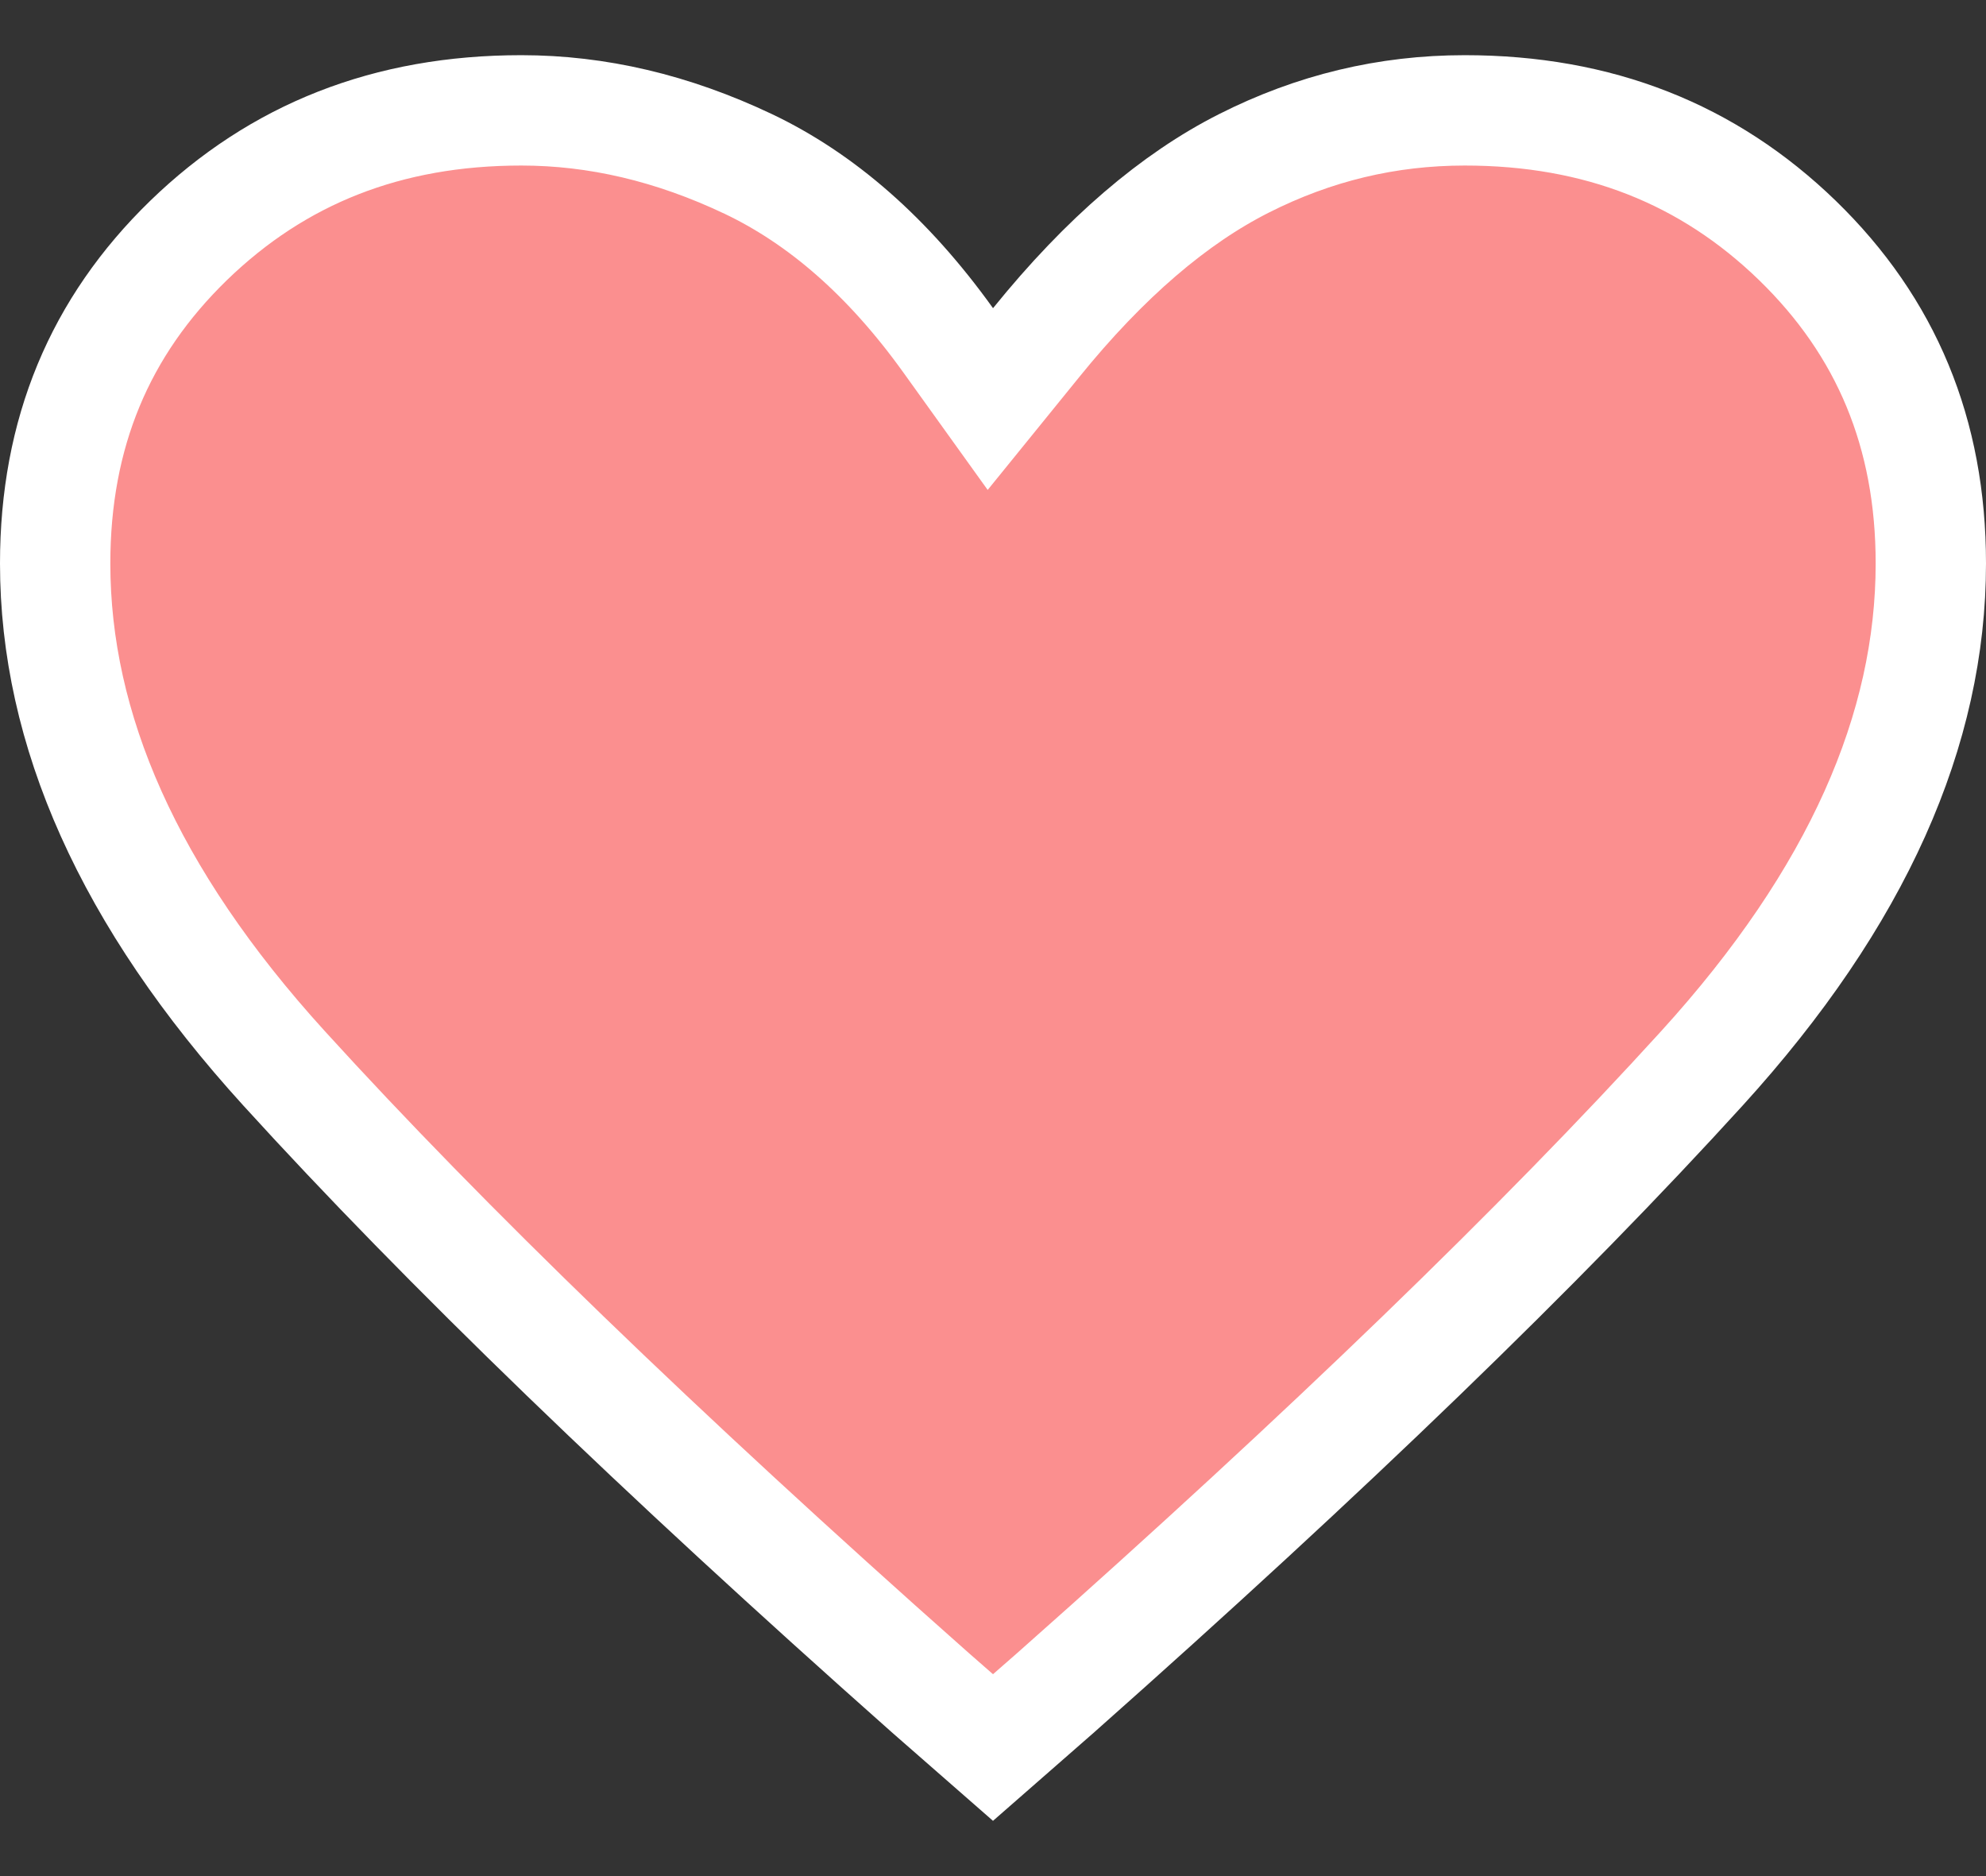 <svg width="18" height="17" viewBox="0 0 18 17" fill="none" xmlns="http://www.w3.org/2000/svg">
<rect x="0" y="0" width="18" height="17" fill="#333333" stroke="none"/>
<path d="M15.425 9.681C13.972 11.278 12.029 13.156 9.592 15.317C9.592 15.318 9.591 15.318 9.591 15.318L9 15.835L8.409 15.318C8.409 15.318 8.408 15.318 8.408 15.317C5.971 13.156 4.028 11.278 2.575 9.681C1.161 8.127 0.5 6.605 0.5 5.106C0.5 3.926 0.903 2.962 1.709 2.179C2.518 1.395 3.512 1 4.725 1C5.41 1 6.094 1.159 6.783 1.486C7.442 1.8 8.048 2.323 8.594 3.084L8.976 3.616L9.389 3.107C10.018 2.329 10.648 1.797 11.273 1.481C11.909 1.159 12.574 1 13.275 1C14.488 1 15.482 1.395 16.291 2.179C17.097 2.962 17.5 3.926 17.5 5.106C17.5 6.605 16.839 8.127 15.425 9.681Z" fill="#FB8F8F" stroke="white"/>
</svg>
